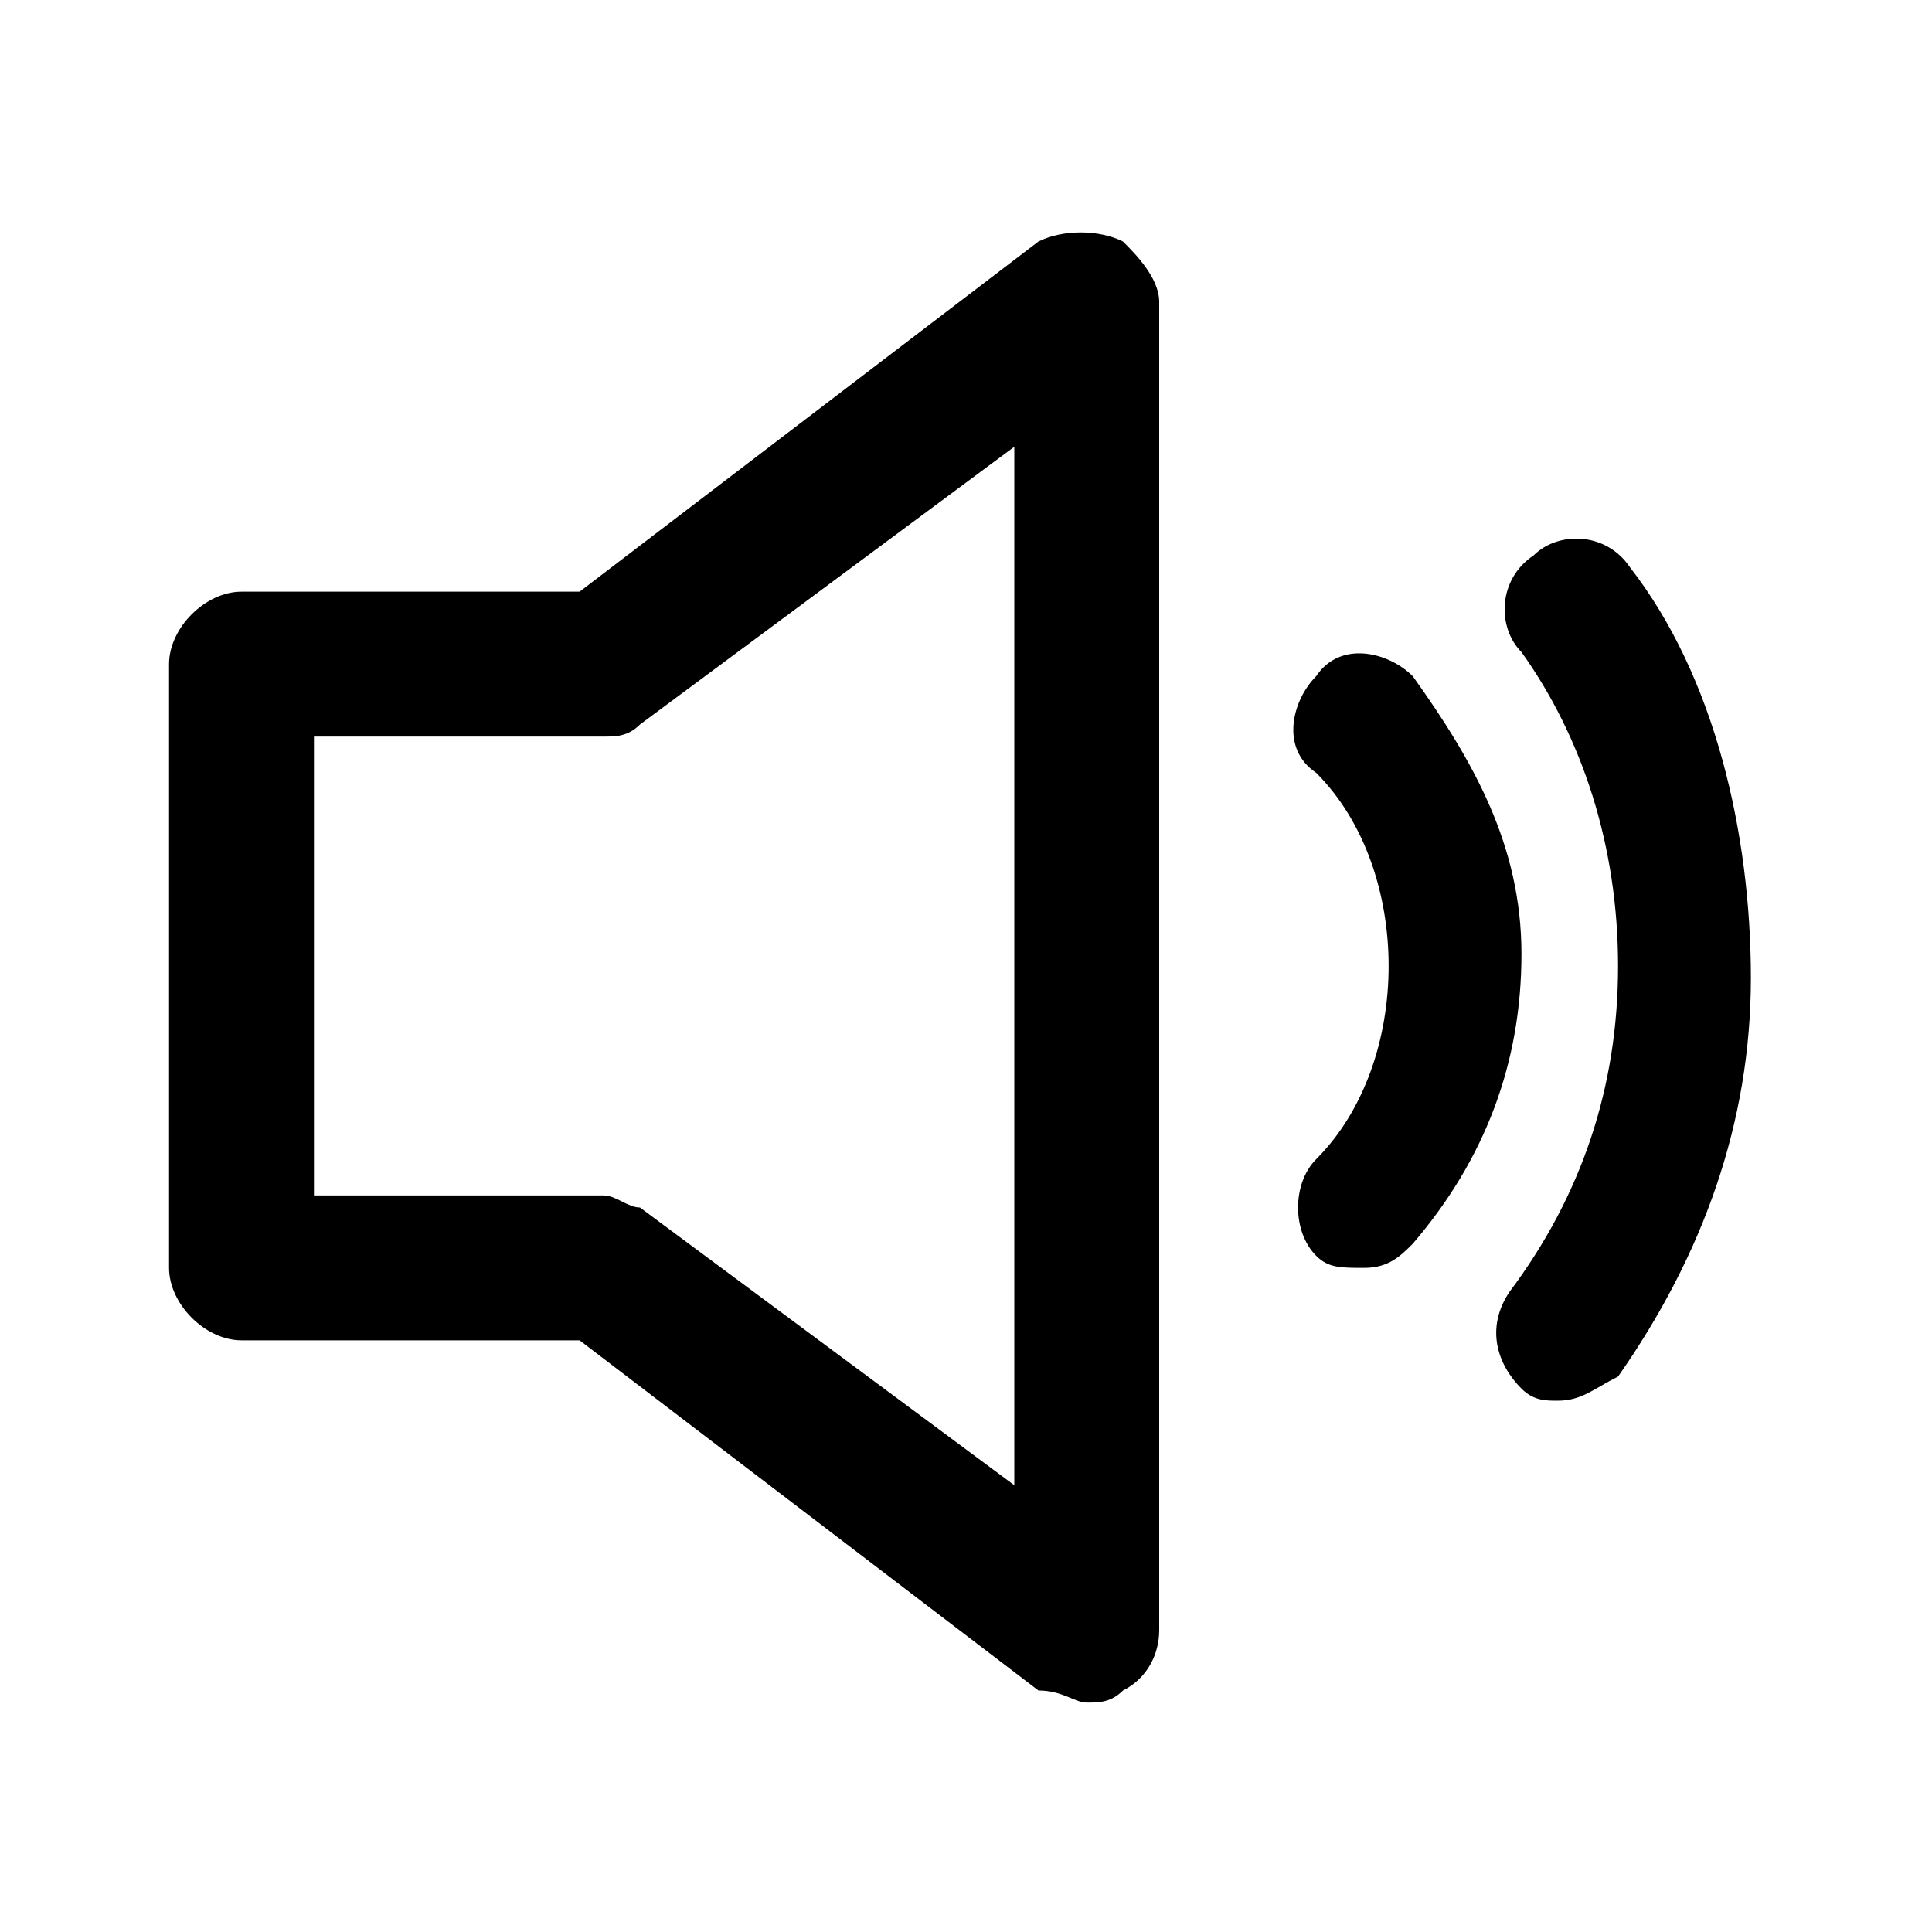 <svg xmlns="http://www.w3.org/2000/svg" viewBox="0 0 16 16">
  <path d="M13.5 4.7c-.2-.3-.6-.3-.8-.1-.3.2-.3.6-.1.8.5.7.8 1.6.8 2.6s-.3 1.9-.9 2.7c-.2.3-.1.6.1.8.1.1.2.1.3.1.2 0 .3-.1.5-.2.7-1 1.1-2.1 1.1-3.3s-.3-2.5-1-3.4zM9.3 2c-.2-.1-.5-.1-.7 0L4.8 4.9H2c-.3 0-.6.3-.6.6v5c0 .3.3.6.6.6h2.8L8.6 14c.2 0 .3.1.4.1.1 0 .2 0 .3-.1.2-.1.3-.3.3-.5v-11c0-.2-.2-.4-.3-.5zm-.9 10.3L5.3 10c-.1 0-.2-.1-.3-.1H2.6V6.1H5c.1 0 .2 0 .3-.1l3.1-2.3v8.6zm3.3-6.7c-.2-.2-.6-.3-.8 0-.2.2-.3.6 0 .8.4.4.6 1 .6 1.6s-.2 1.2-.6 1.6c-.2.2-.2.6 0 .8.1.1.2.1.4.1s.3-.1.4-.2c.6-.7.9-1.5.9-2.4s-.4-1.6-.9-2.3z"/>
</svg>
